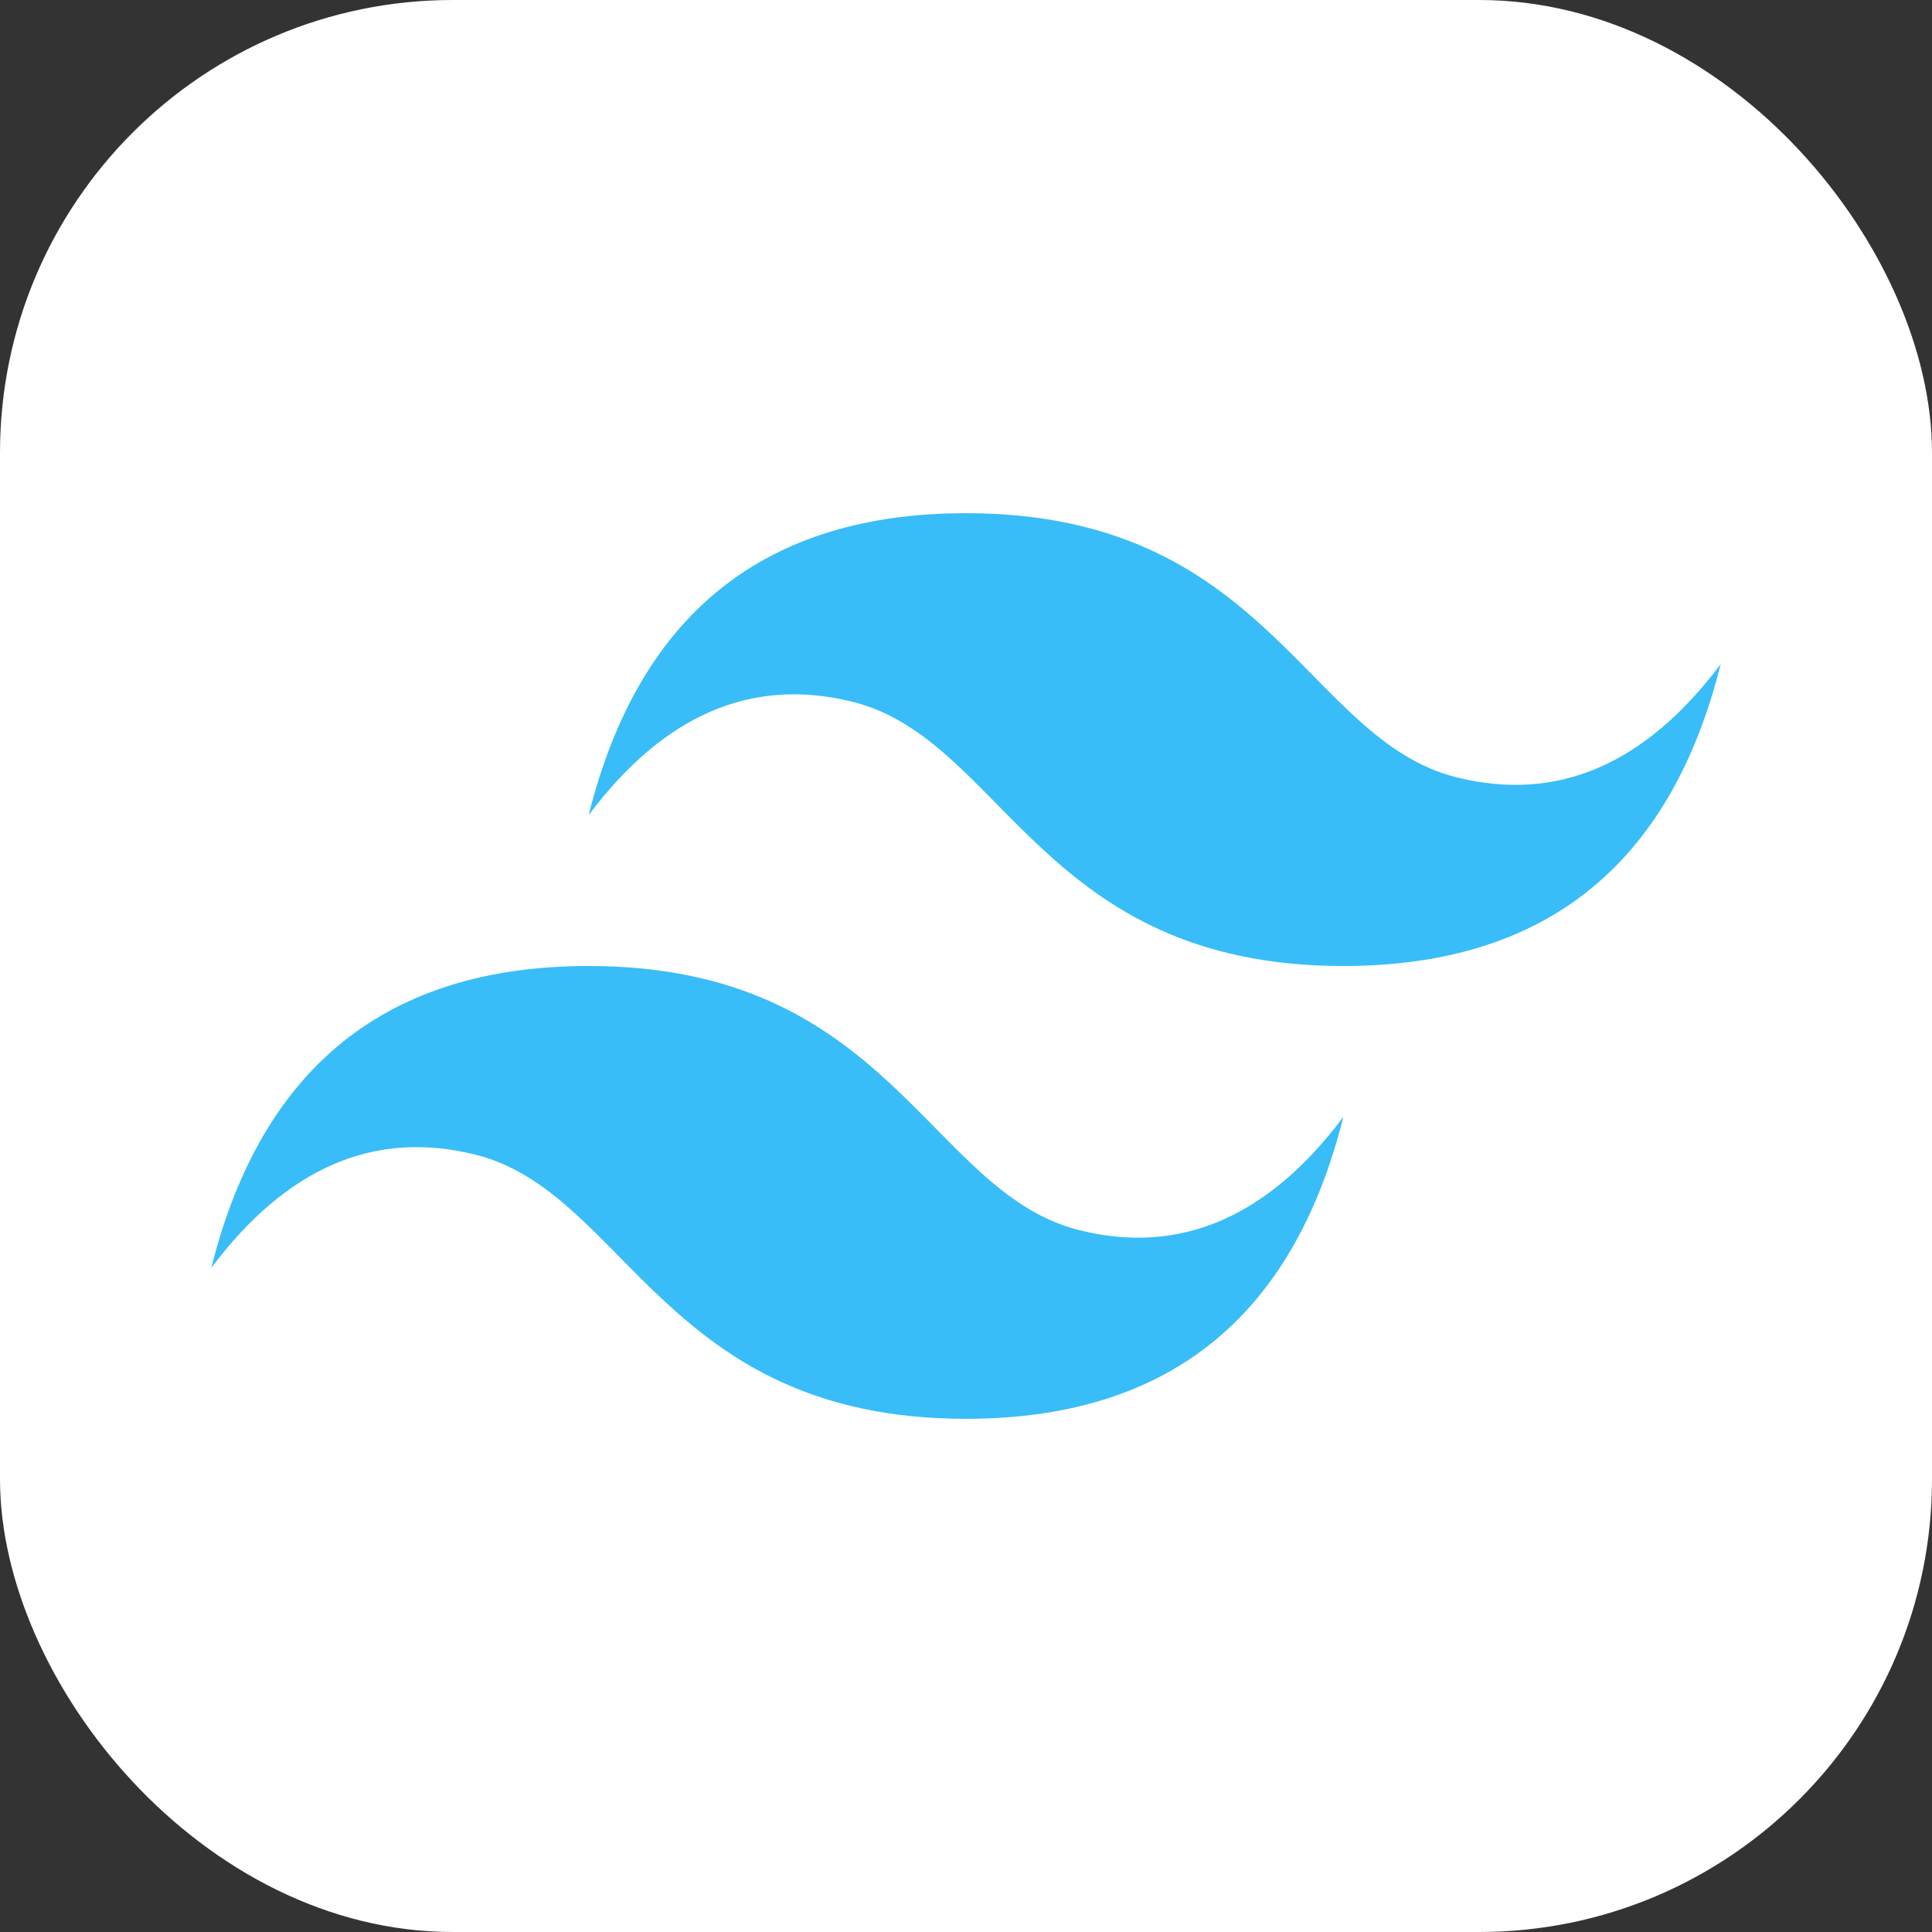 <svg width="256" height="256" viewBox="0 0 256 256" fill="none" xmlns="http://www.w3.org/2000/svg">
<rect x="0" y="0" width="256" height="256" fill="#333333" stroke="none"/>
<g clip-path="url(#clip0_248_1113)">
<rect width="256" height="256" rx="60" fill="white"/>
<path fill-rule="evenodd" clip-rule="evenodd" d="M78 108C84.666 81.334 101.334 68 128 68C168 68 173 98 193 103C206.334 106.334 218 101.334 228 88C221.334 114.666 204.666 128 178 128C138 128 133 98 113 93C99.666 89.666 88 94.666 78 108ZM28 168C34.666 141.334 51.334 128 78 128C118 128 123 158 143 163C156.334 166.334 168 161.334 178 148C171.334 174.666 154.666 188 128 188C88 188 83 158 63 153C49.666 149.666 38 154.666 28 168Z" fill="#38BDF8"/>
</g>
<defs>
<clipPath id="clip0_248_1113">
<rect width="256" height="256" fill="white"/>
</clipPath>
</defs>
</svg>
